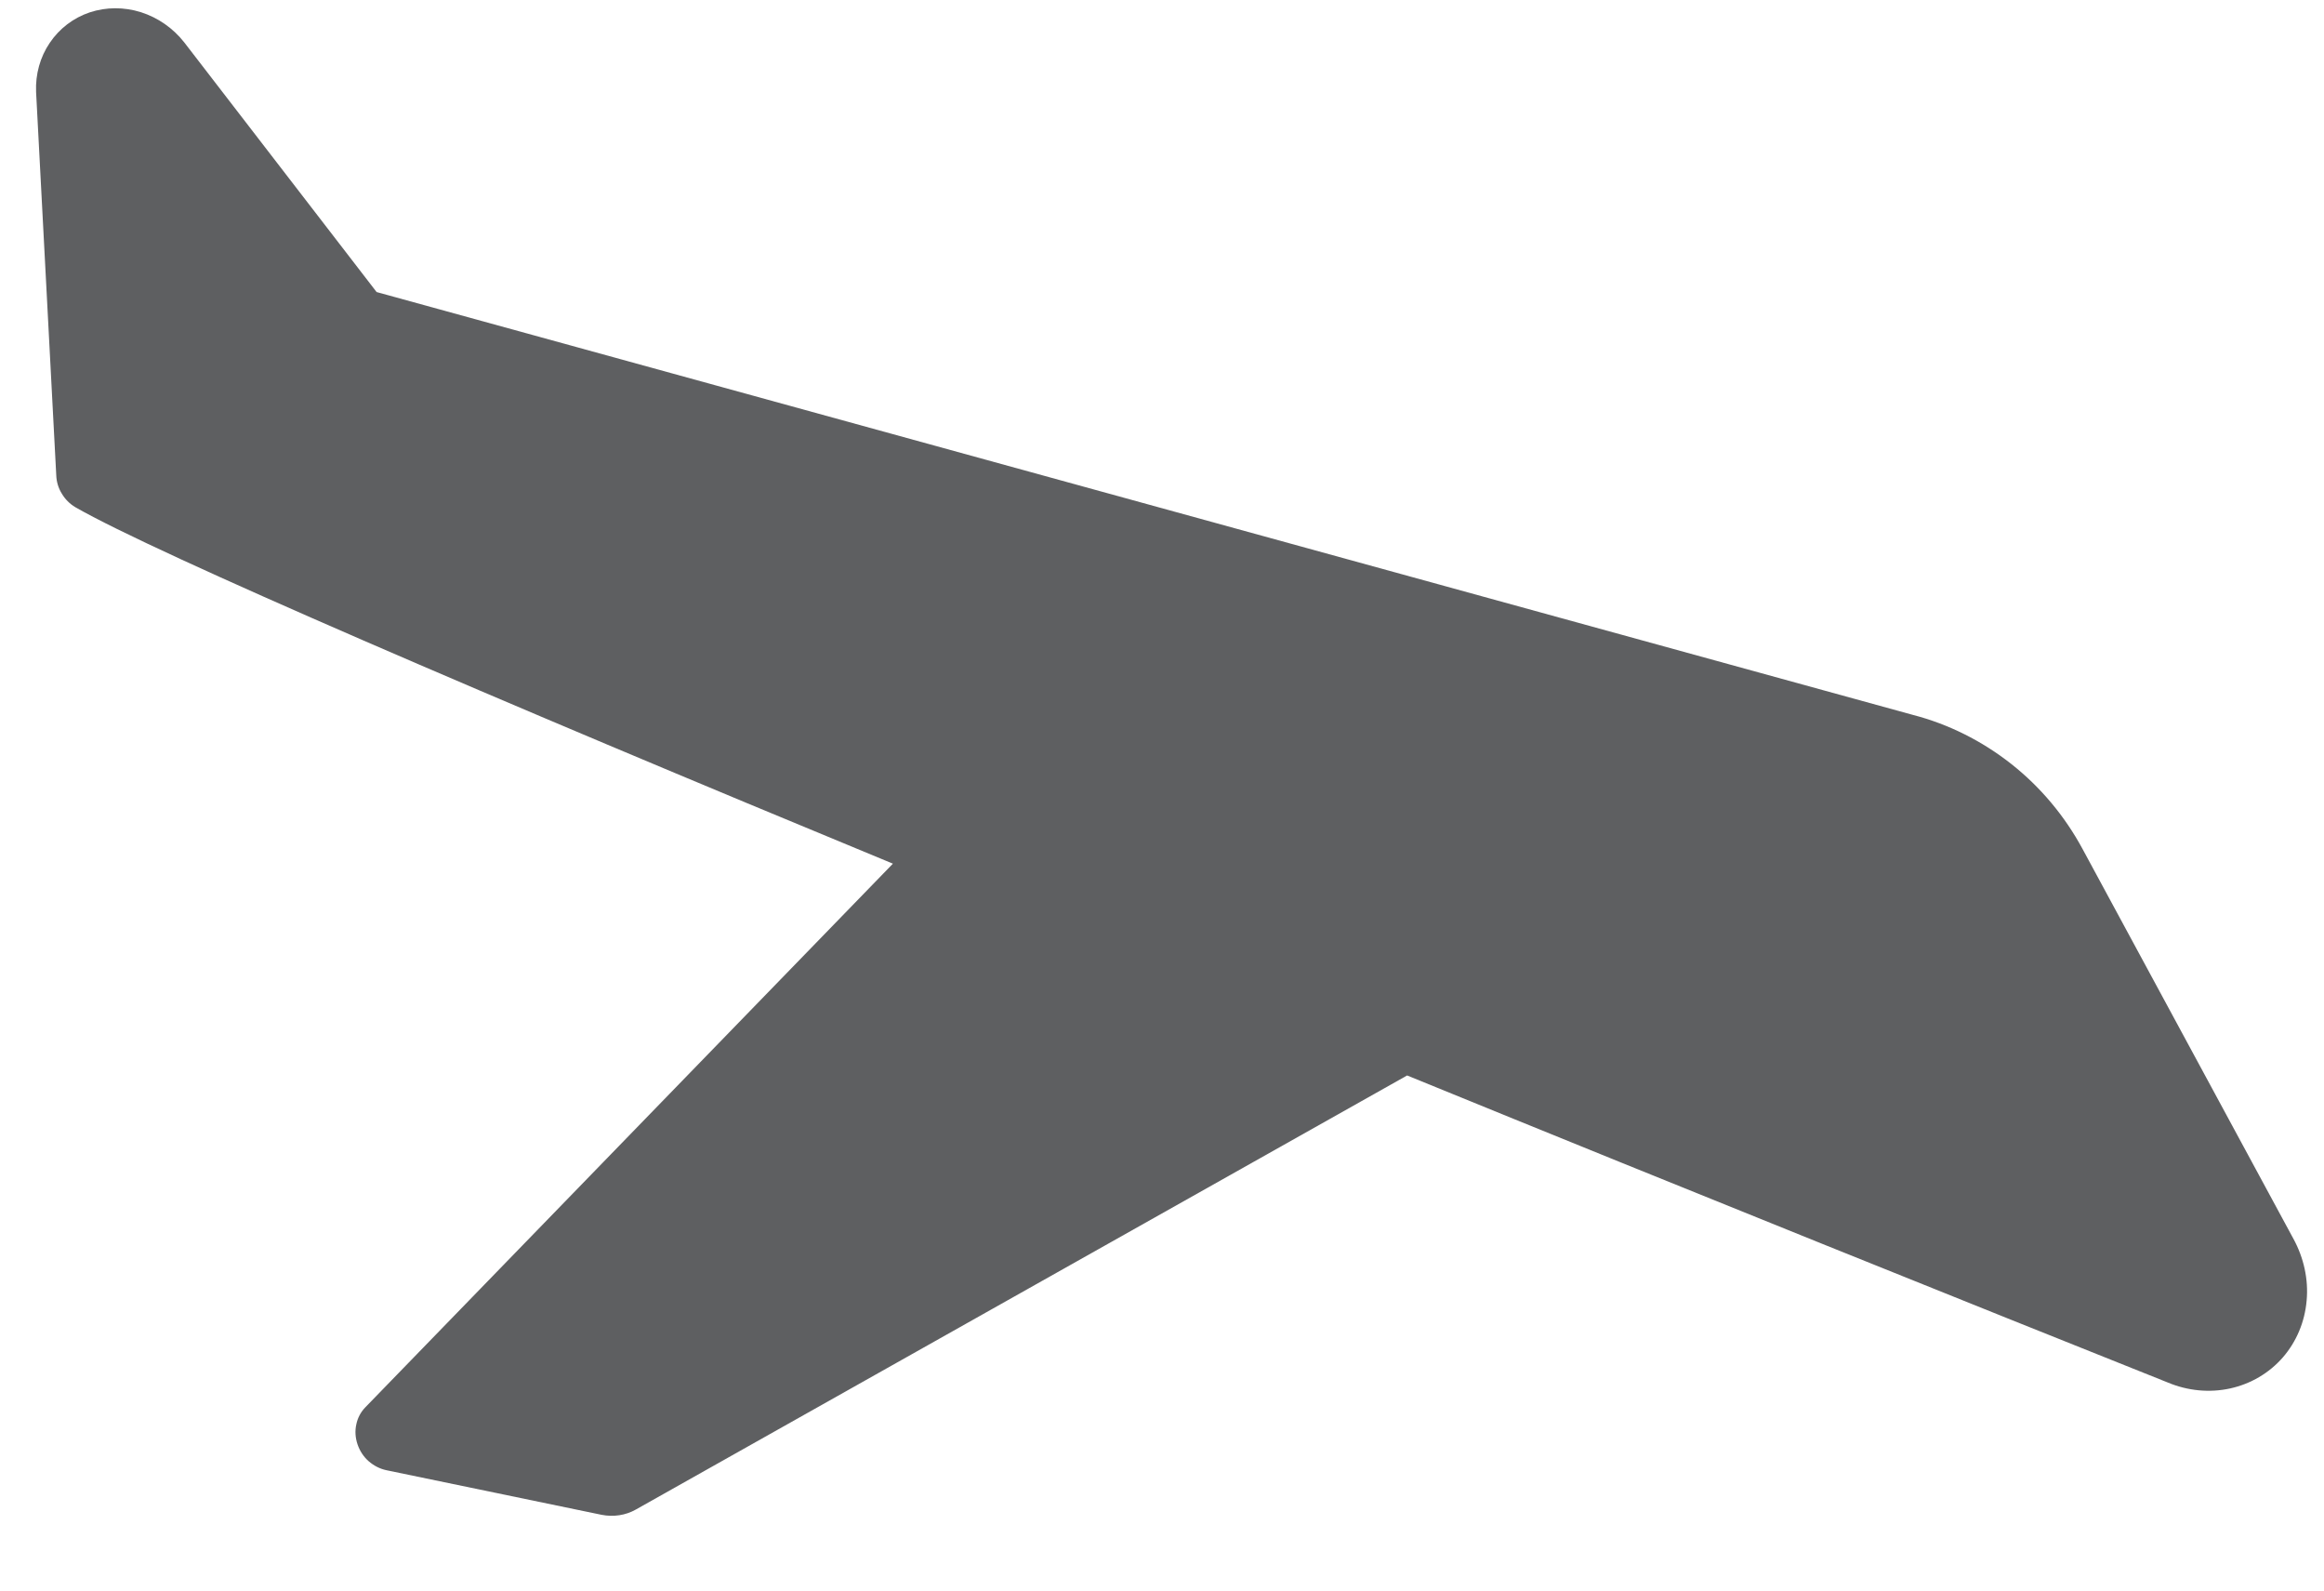 <svg width="19" height="13" viewBox="0 0 19 13" fill="none" xmlns="http://www.w3.org/2000/svg">
<path d="M18.749 10.123L17.025 6.937C16.88 6.669 16.682 6.432 16.442 6.243C16.203 6.055 15.929 5.918 15.639 5.843L3.079 2.387L1.506 0.346C1.415 0.23 1.291 0.144 1.153 0.1C1.014 0.056 0.867 0.057 0.734 0.101C0.6 0.146 0.486 0.233 0.407 0.35C0.328 0.466 0.289 0.607 0.295 0.751L0.46 3.886C0.462 3.938 0.477 3.989 0.505 4.034C0.532 4.08 0.57 4.118 0.615 4.145C1.275 4.525 4.017 5.703 7.3 7.059L2.987 11.502C2.95 11.54 2.924 11.588 2.913 11.642C2.901 11.695 2.905 11.752 2.923 11.805C2.941 11.858 2.972 11.906 3.014 11.943C3.057 11.98 3.107 12.006 3.162 12.017L4.919 12.381C5.016 12.4 5.115 12.385 5.198 12.338L11.504 8.79C13.862 9.753 16.127 10.662 17.724 11.3C17.887 11.368 18.065 11.385 18.233 11.348C18.401 11.311 18.551 11.223 18.663 11.095C18.775 10.966 18.843 10.804 18.858 10.63C18.874 10.457 18.835 10.28 18.749 10.123Z" fill="#5E5F61"/>
</svg>
